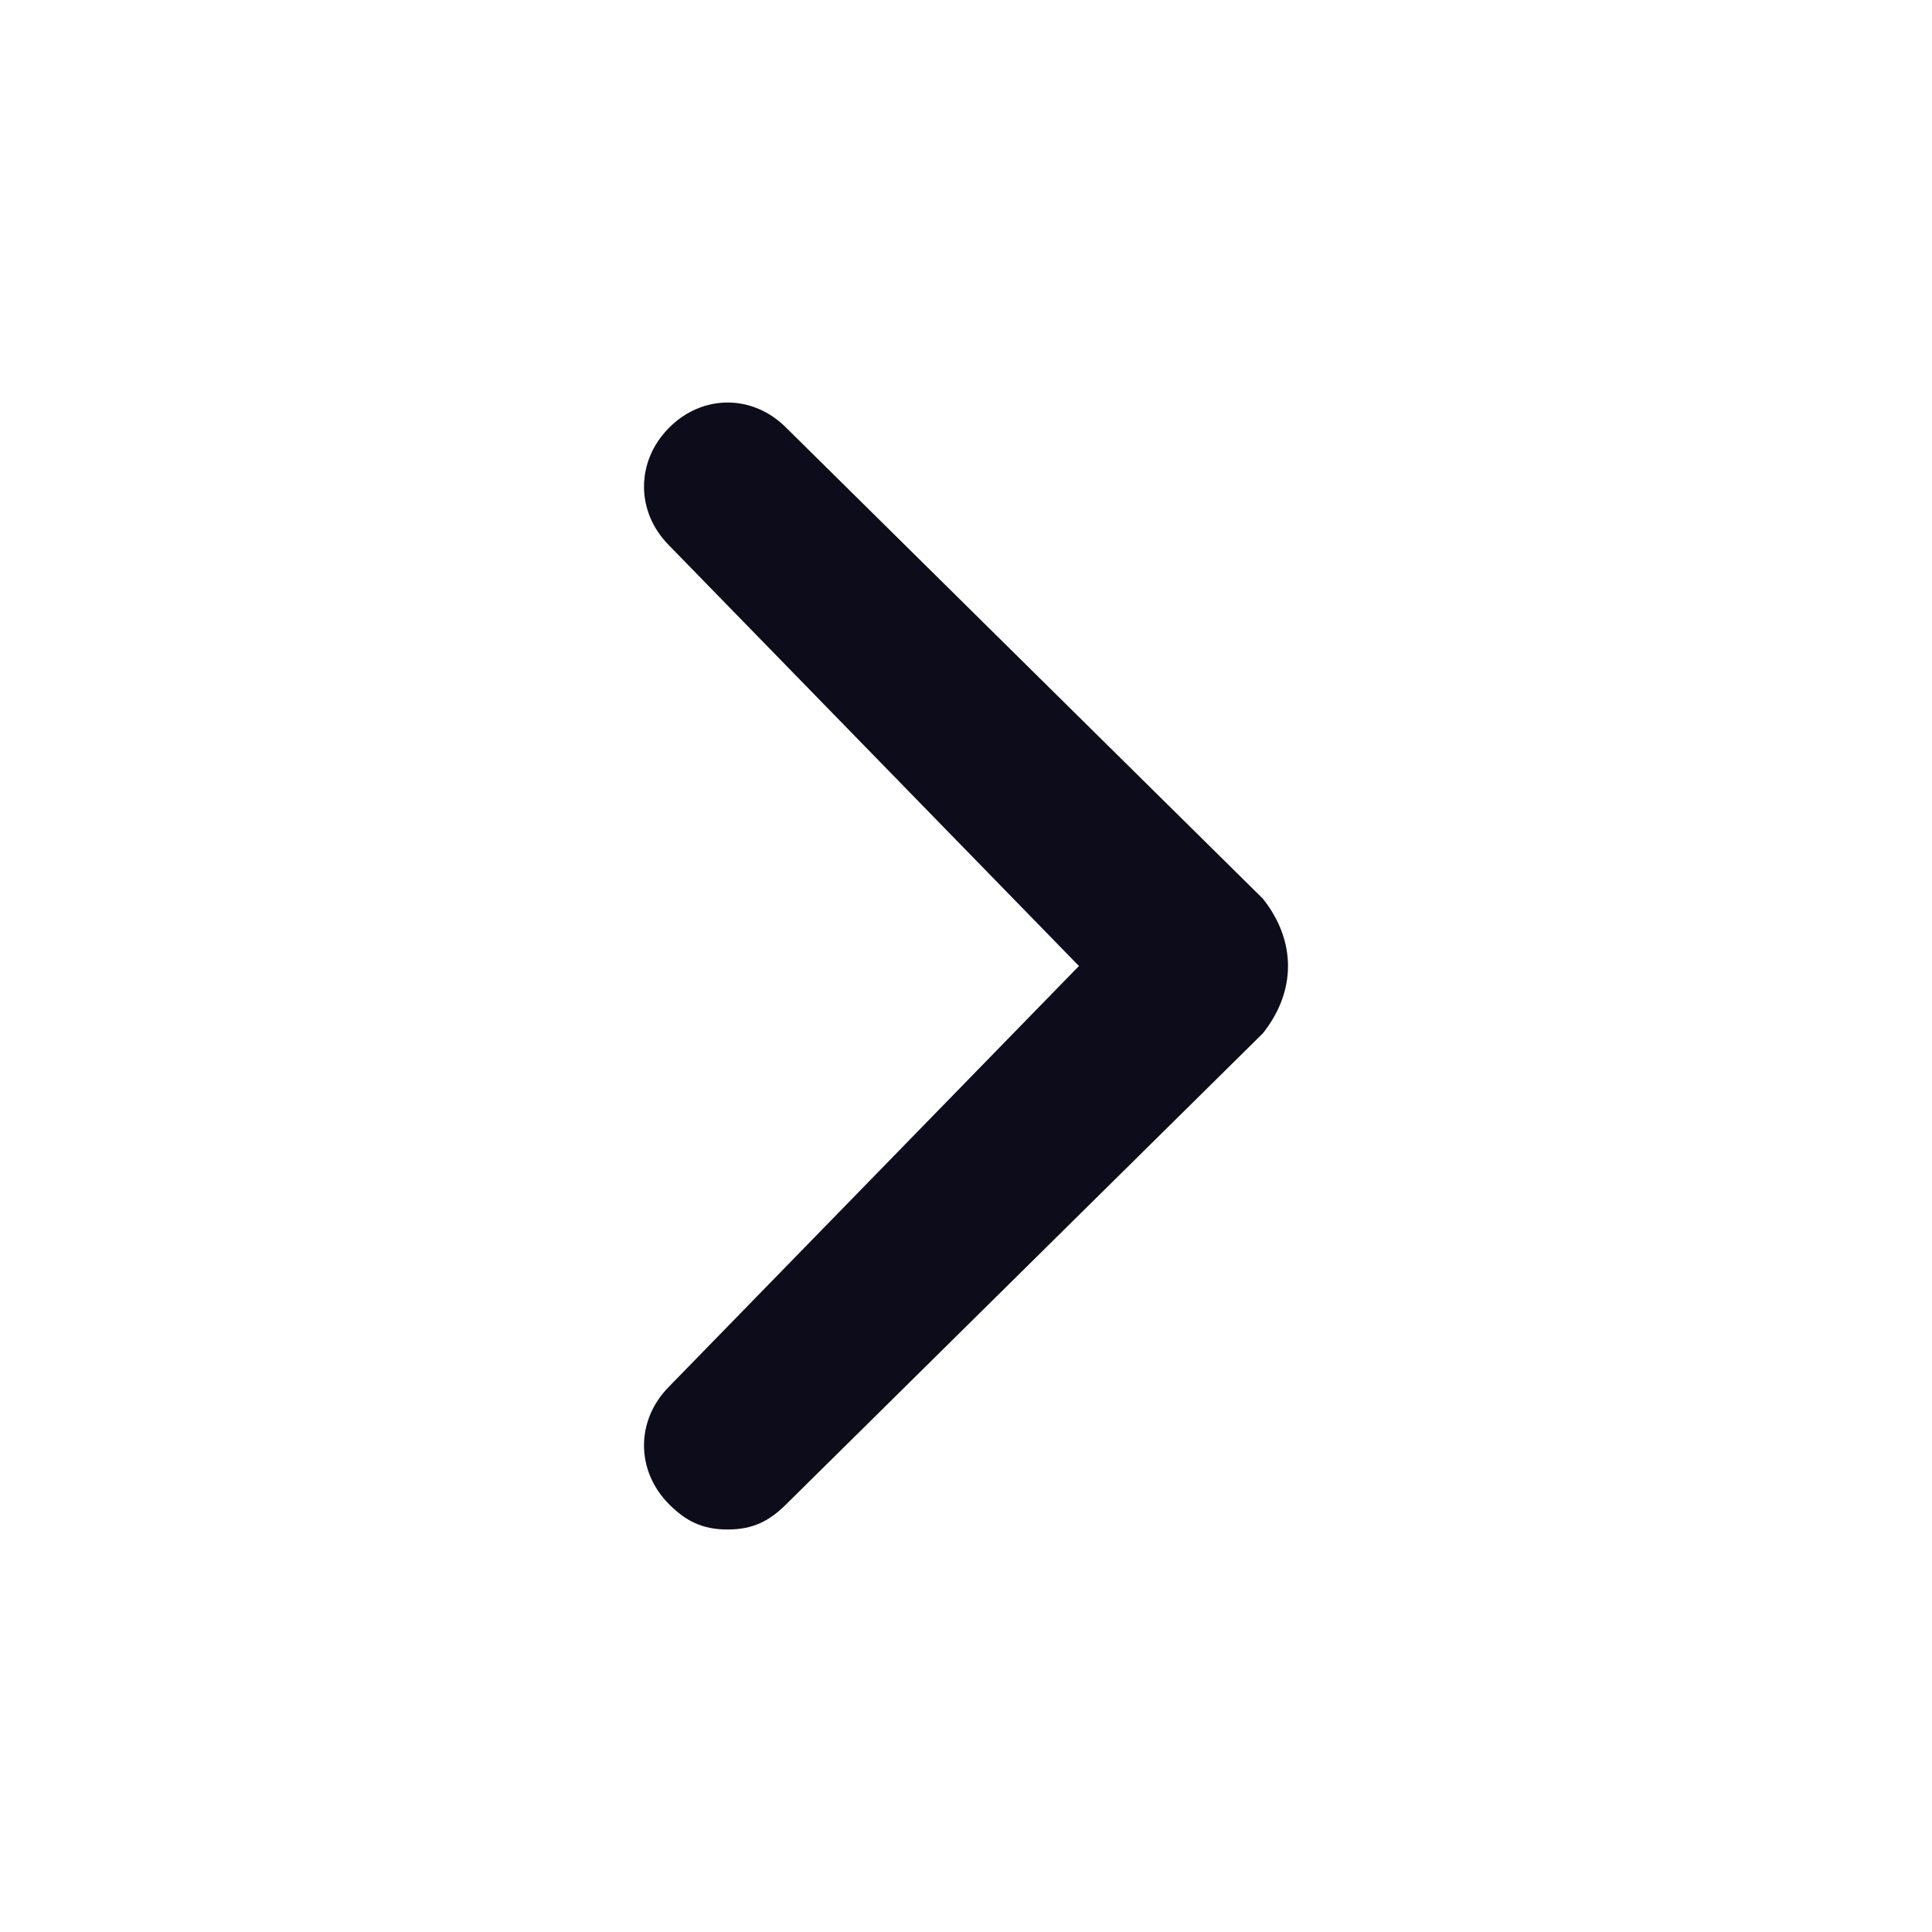 <svg width="24" height="24" viewBox="0 0 24 24" fill="none" xmlns="http://www.w3.org/2000/svg">
<path d="M15.688 11.164L9.766 5.313C9.351 4.896 8.727 4.896 8.312 5.313C7.896 5.731 7.896 6.358 8.312 6.776L13.403 12L8.312 17.224C7.896 17.642 7.896 18.269 8.312 18.687C8.519 18.895 8.727 19 9.039 19C9.351 19 9.558 18.895 9.766 18.687L15.688 12.836C16.104 12.313 16.104 11.687 15.688 11.164C15.688 11.269 15.688 11.269 15.688 11.164Z" fill="#0C0C1B"/>
</svg>
